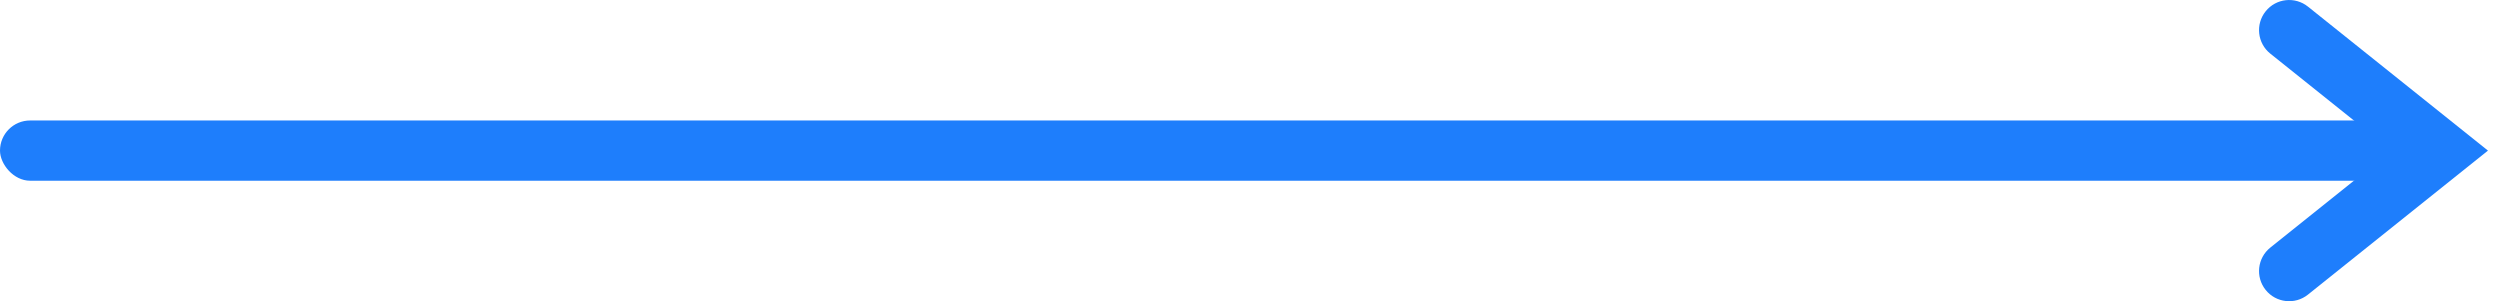 <?xml version="1.0" encoding="UTF-8"?>
<svg width="83px" height="10px" viewBox="0 0 83 10" version="1.1" xmlns="http://www.w3.org/2000/svg" xmlns:xlink="http://www.w3.org/1999/xlink">
    <!-- Generator: Sketch 47.1 (45422) - http://www.bohemiancoding.com/sketch -->
    <title>arrow</title>
    <desc>Created with Sketch.</desc>
    <defs></defs>
    <g id="Design" stroke="none" stroke-width="1" fill="none" fill-rule="evenodd">
        <g id="vysledky_desktop" transform="translate(-1462, -582)" fill="#1E7EFC">
            <g id="Výsledek-1" transform="translate(375, 296)">
                <g id="Detail-skiareálu" transform="translate(920, 279)">
                    <g id="arrow" transform="translate(167, 7)">
                        <rect id="Rectangle-7" x="0" y="4" width="80" height="2" rx="1"></rect>
                        <path d="M82.02,8.425 C82.365,8.856 82.994,8.926 83.425,8.581 C83.856,8.236 83.926,7.607 83.581,7.176 L78.8,1.2 L74.02,7.176 C73.675,7.607 73.744,8.236 74.176,8.581 C74.607,8.926 75.236,8.856 75.581,8.425 L78.8,4.401 L82.02,8.425 Z" id="Triangle-2" fill-rule="nonzero" transform="translate(78.8, 5) rotate(-270) translate(-78.8, -5) "></path>
                    </g>
                </g>
            </g>
        </g>
    </g>
</svg>